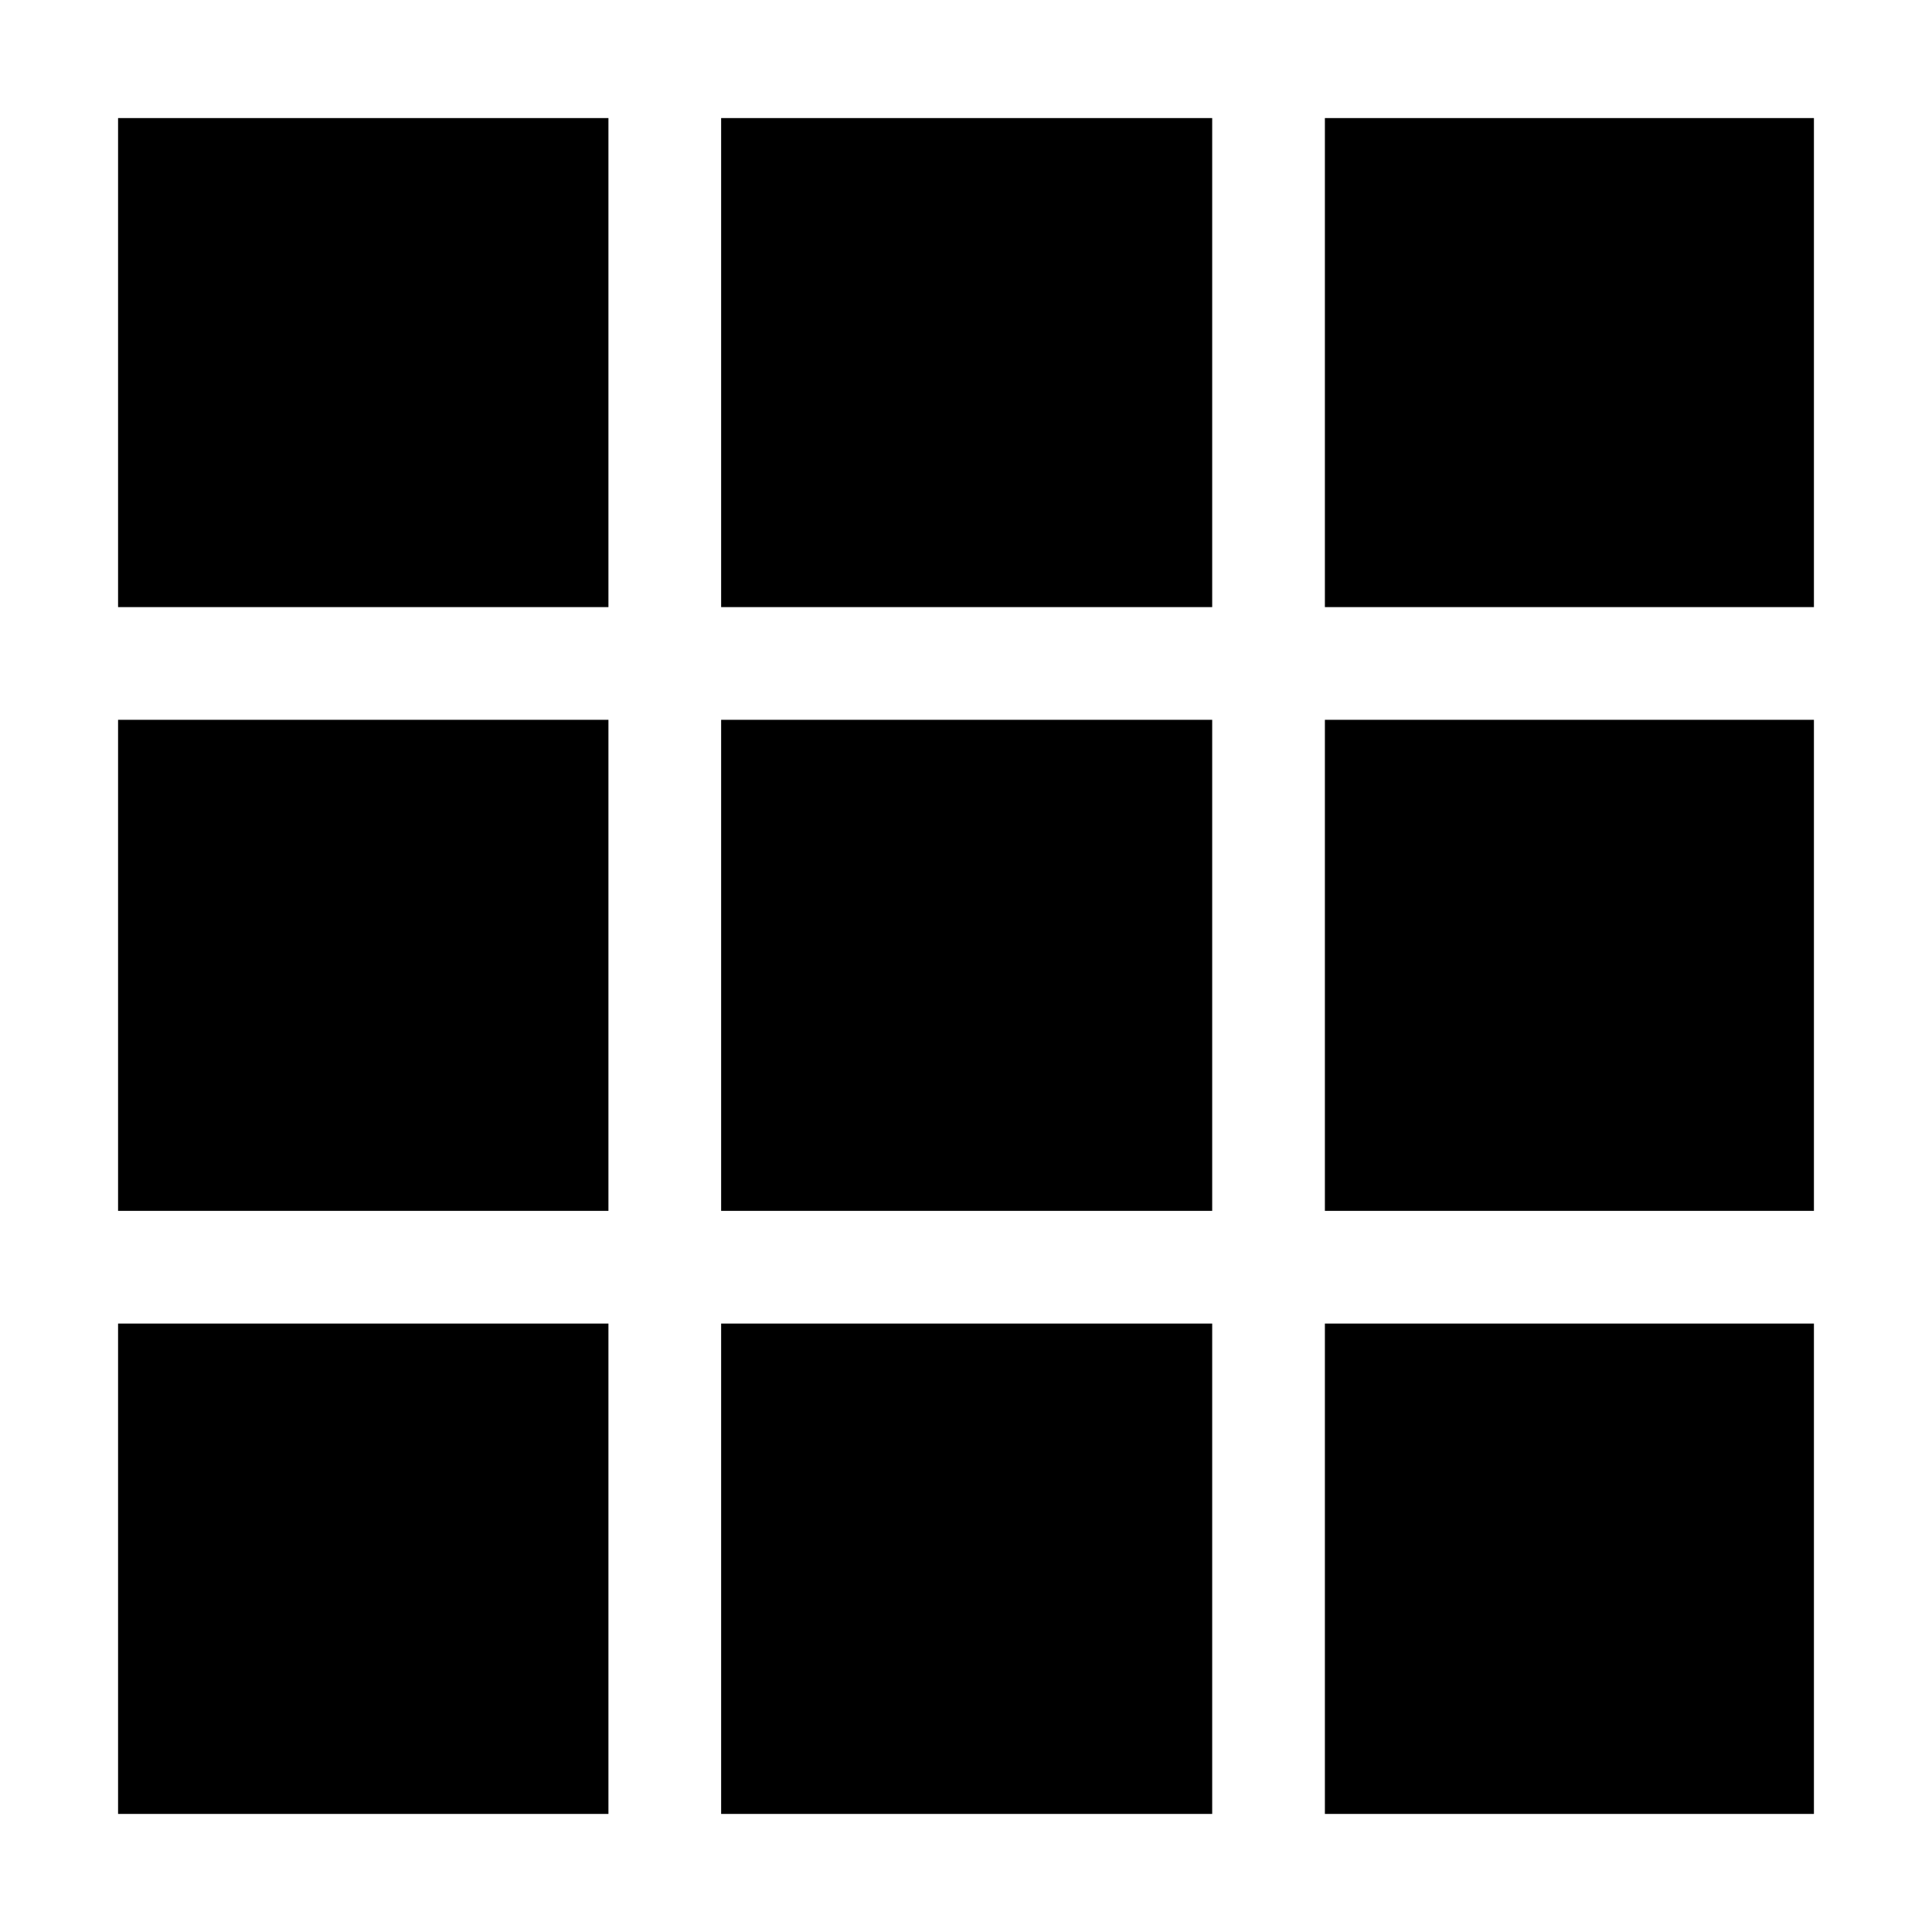 <svg xmlns="http://www.w3.org/2000/svg" height="40" viewBox="0 -960 960 960" width="40"><path d="M58.67-58.67v-243.66h243.66v243.66H58.67Zm299.66 0v-243.66h244v243.66h-244Zm300 0v-243.66h243v243.66h-243ZM58.67-358.33v-244h243.66v244H58.67Zm299.66 0v-244h244v244h-244Zm300 0v-244h243v244h-243Zm-599.66-300v-243h243.66v243H58.67Zm299.66 0v-243h244v243h-244Zm300 0v-243h243v243h-243Z"/></svg>